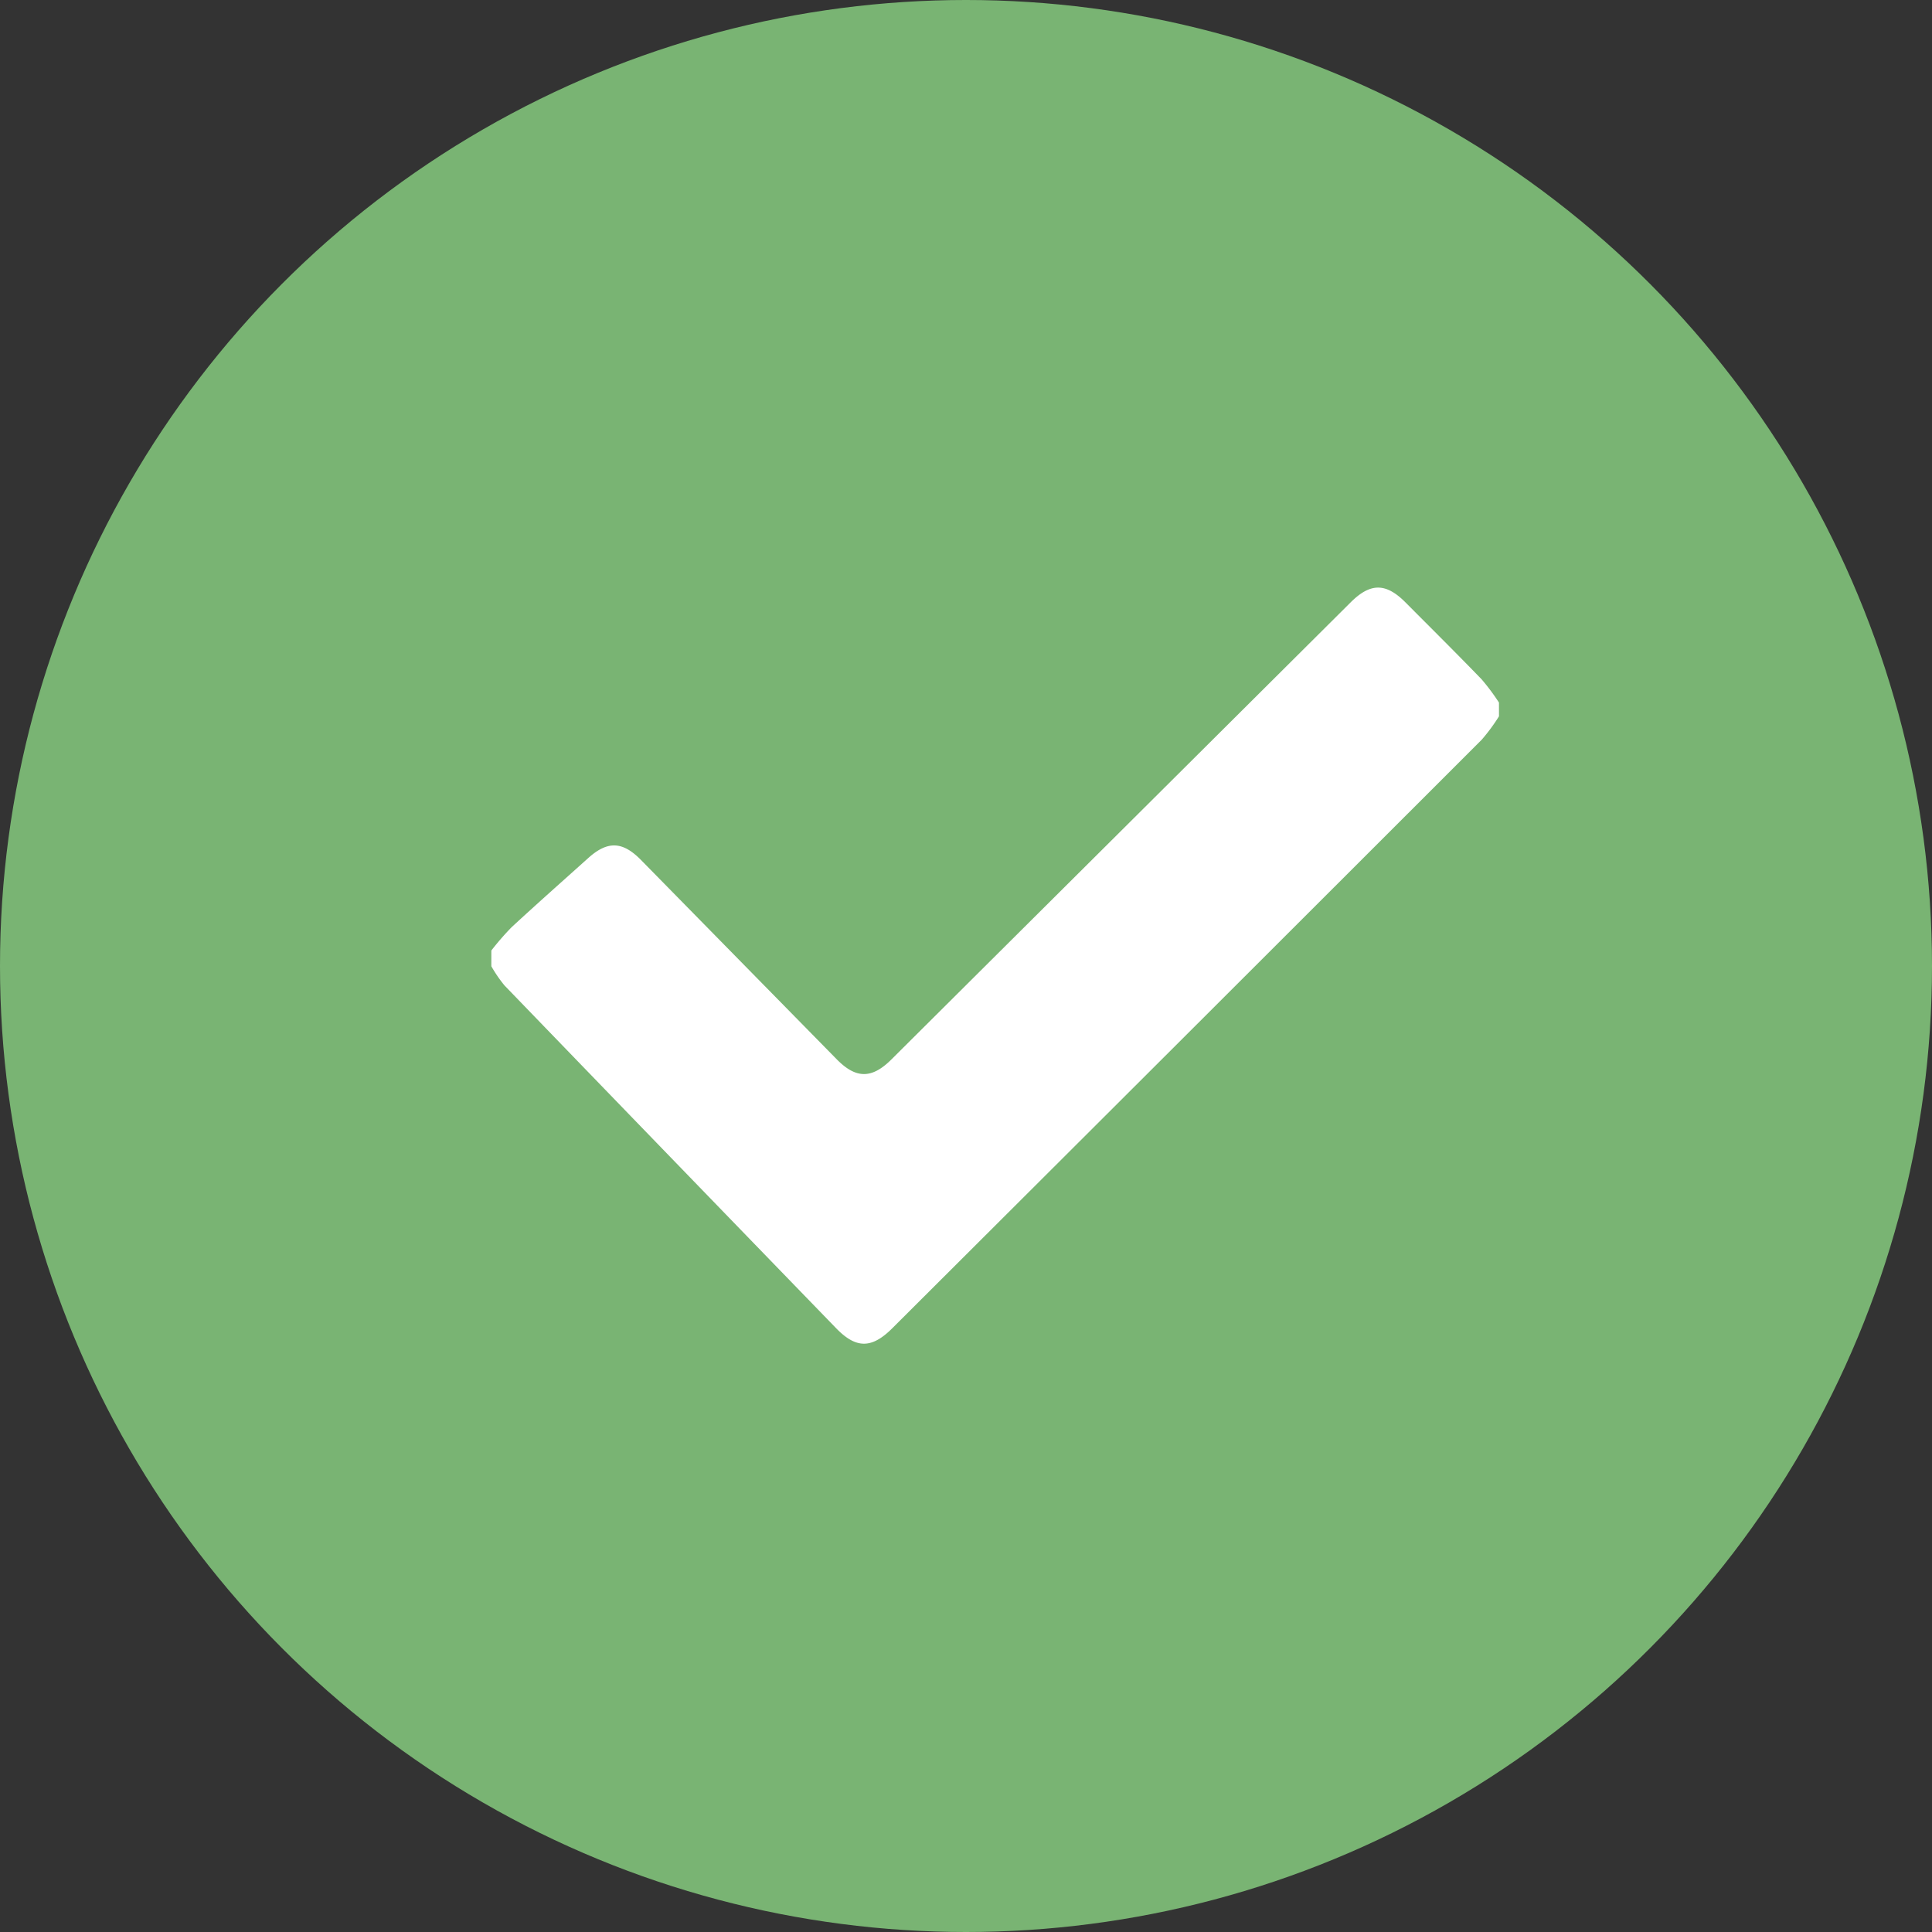 <svg xmlns="http://www.w3.org/2000/svg" viewBox="0 0 431 431">
  <rect x="0" y="0" width="431" height="431" fill="#333333" stroke="none"/>
  <defs>
    <style>
      .a {
        fill: #79b473;
      }

      .b {
        fill: #fff;
      }
    </style>
  </defs>
  <circle class="a" cx="215.5" cy="215.5" r="215.5"/>
  <path class="b" d="M334.4,159.8a42.047,42.047,0,0,1-3.844,5.21q-65.713,65.7-131.51,131.313c-4.566,4.557-8.045,4.6-12.513-.01q-37.029-38.2-73.99-76.475a30.48,30.48,0,0,1-2.933-4.28v-3.512a60.275,60.275,0,0,1,4.521-5.2c5.637-5.212,11.393-10.3,17.1-15.43,4.317-3.88,7.653-3.753,11.767.436q21.829,22.23,43.661,44.458c4.3,4.375,7.825,4.39,12.185.051l102.482-102c4.393-4.373,7.848-4.367,12.217.027,5.673,5.7,11.387,11.369,16.979,17.152a49.034,49.034,0,0,1,3.874,5.191Z"/>
</svg>
